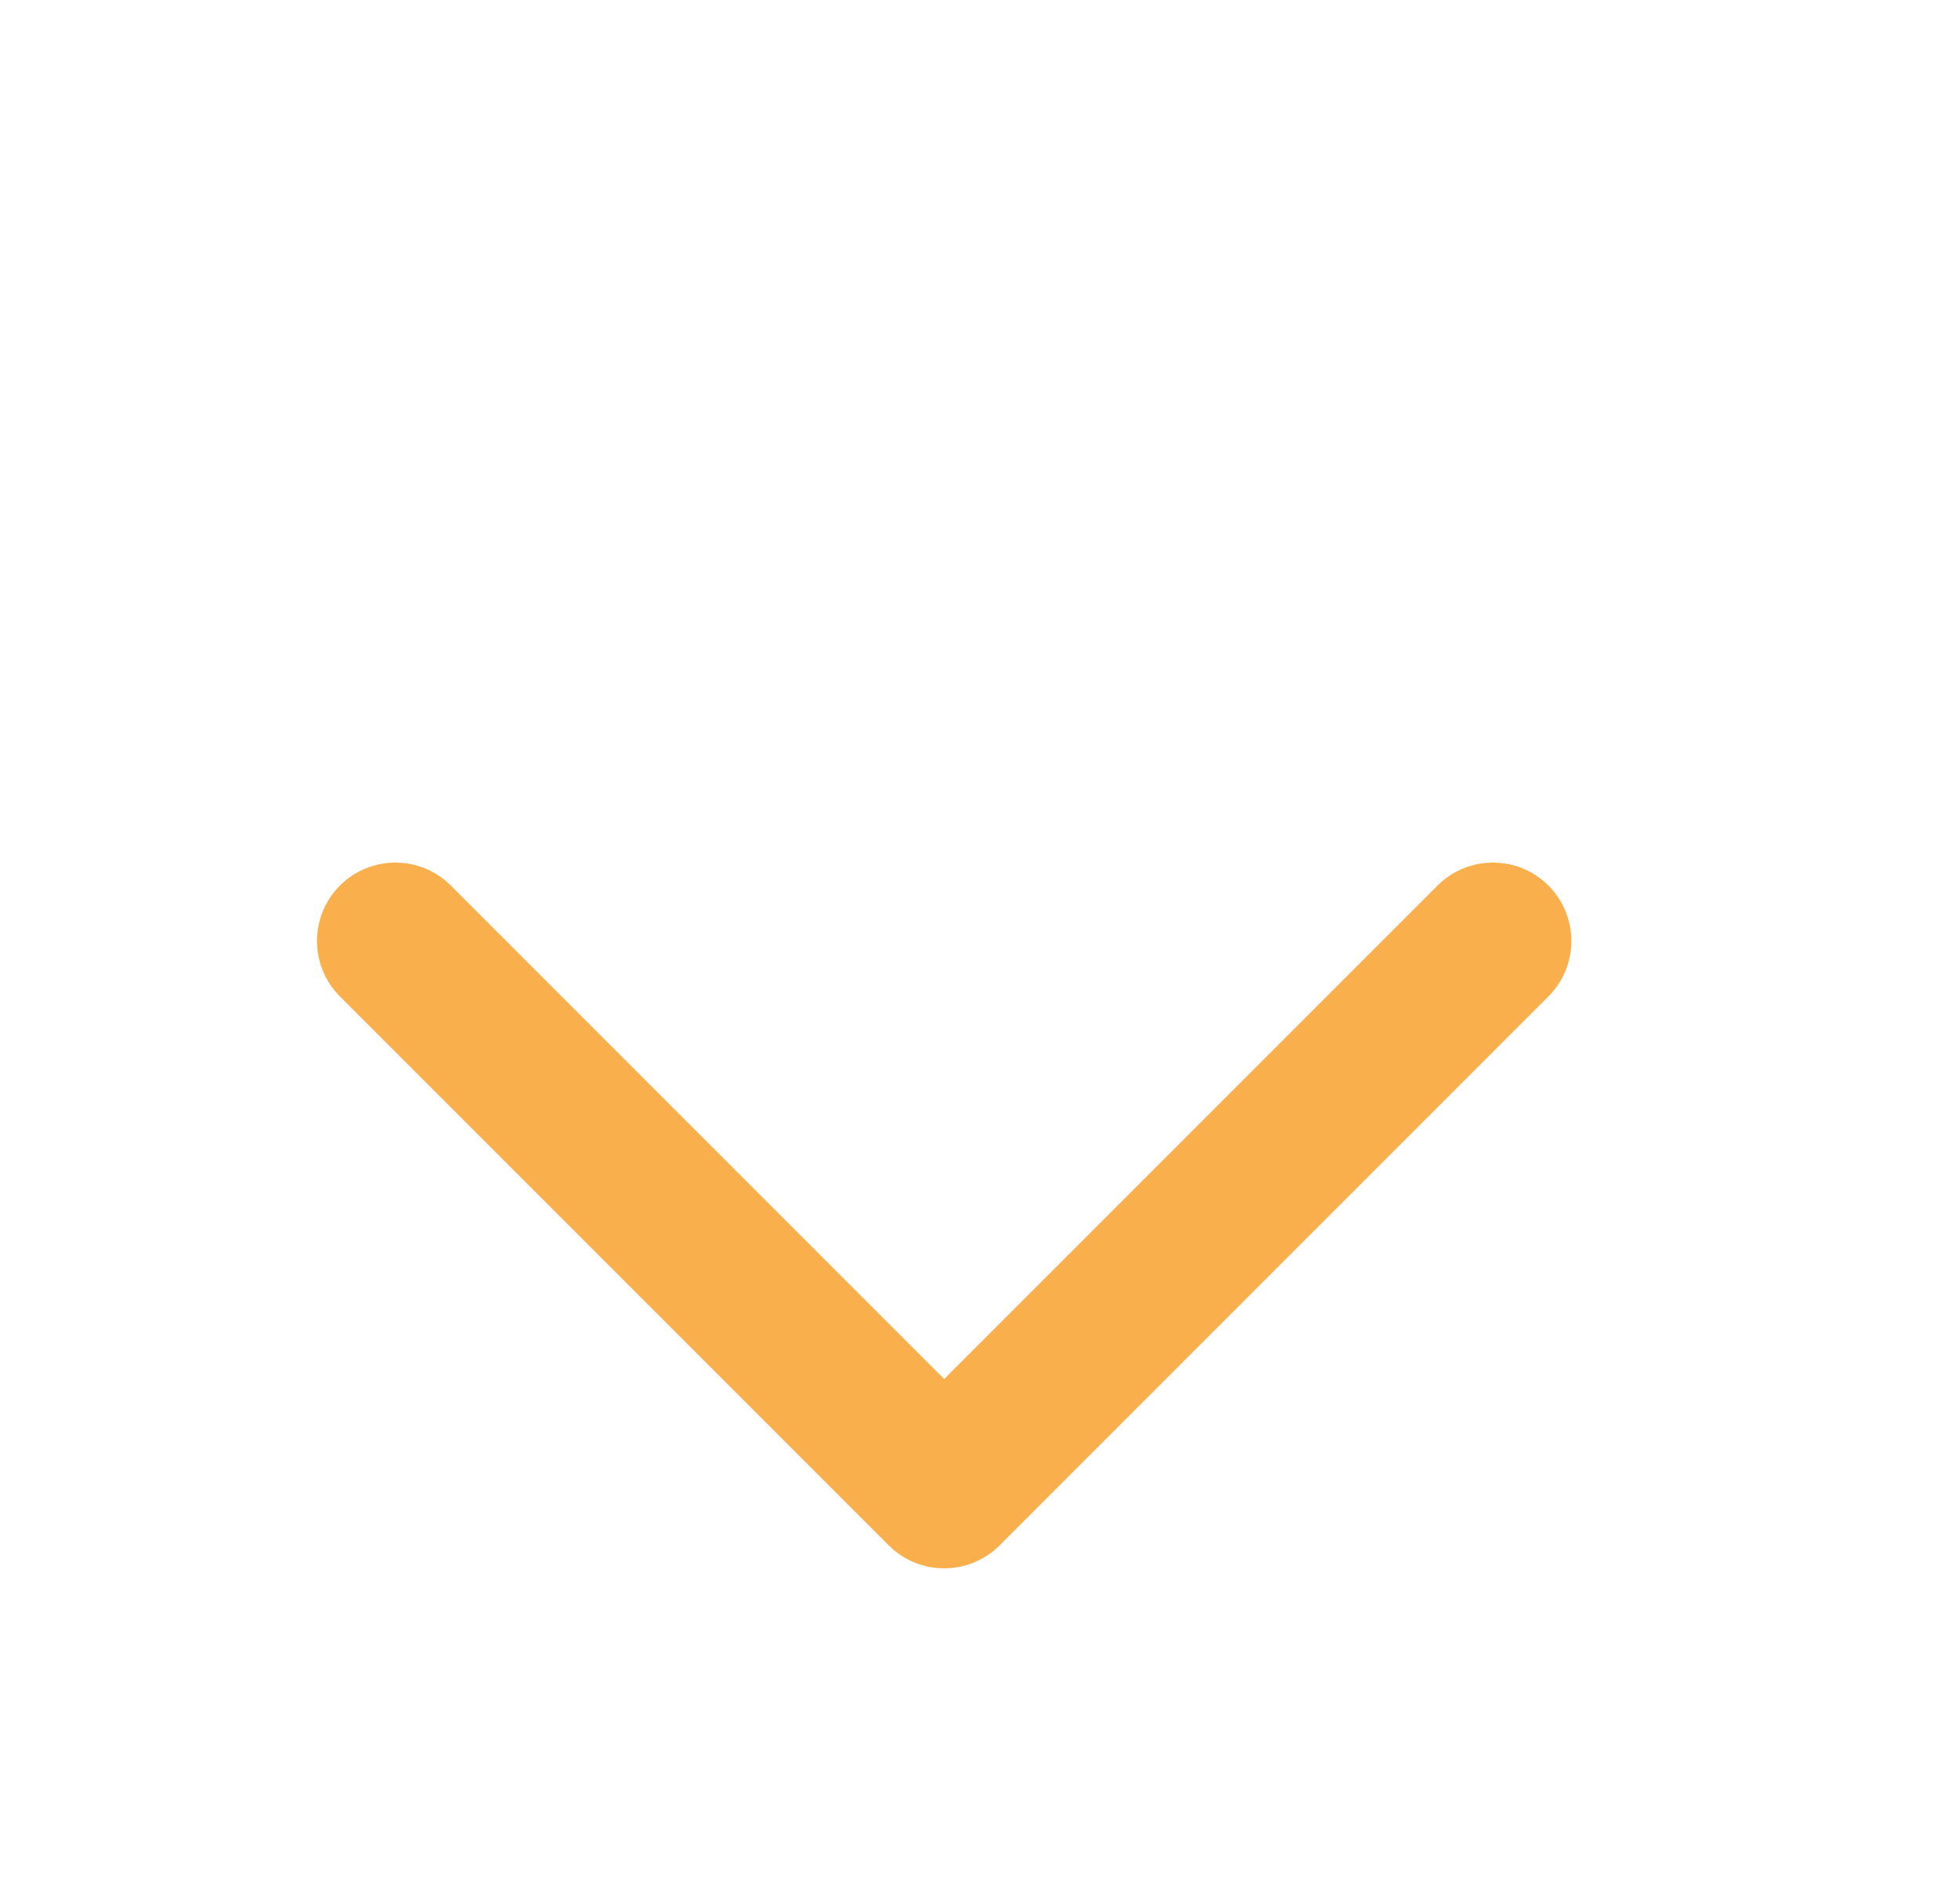 <svg width="25" height="24" viewBox="0 0 25 24" fill="none" xmlns="http://www.w3.org/2000/svg">
<path d="M19.043 12L12.043 19L5.043 12" stroke="#F9AF4C" stroke-width="2" stroke-linecap="round" stroke-linejoin="round"/>
</svg>
